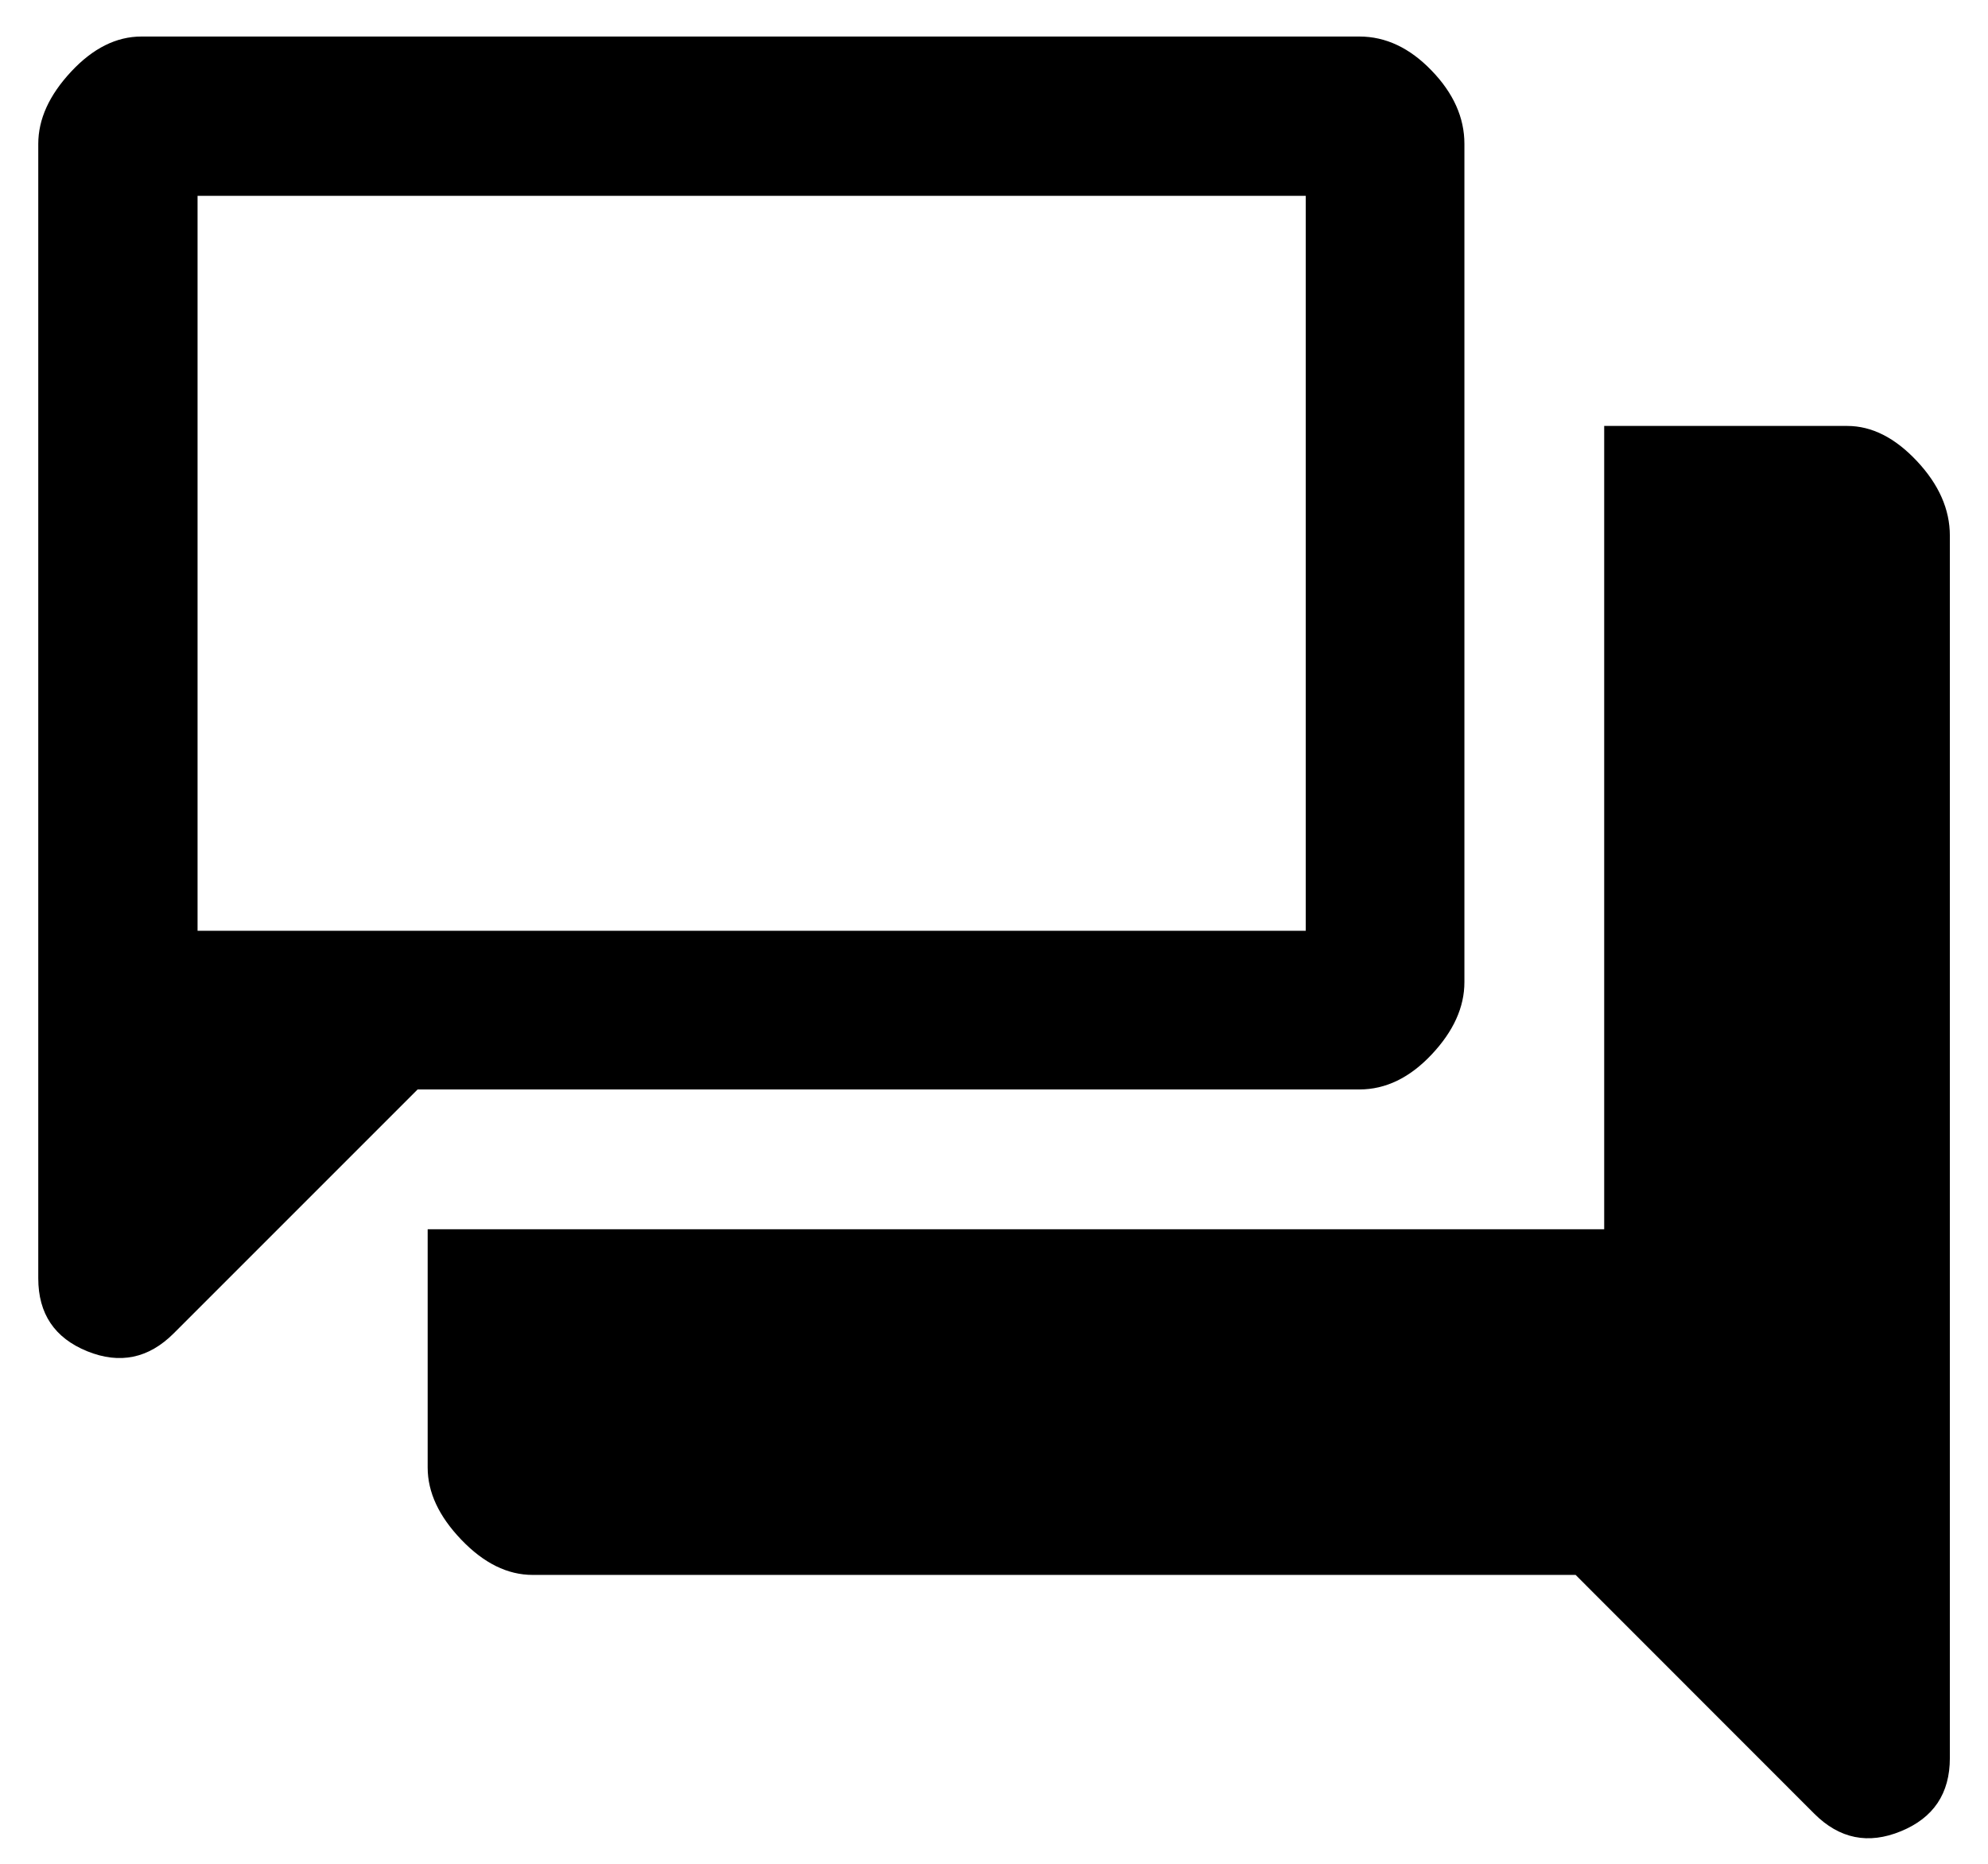 <svg width="16" height="15" viewBox="0 0 16 15" fill="currentColor" xmlns="http://www.w3.org/2000/svg">
<path d="M4.287 12.675C4.085 12.675 3.894 12.581 3.713 12.392C3.532 12.203 3.442 12.01 3.442 11.811V9.893H12.911V3.428H14.867C15.065 3.428 15.252 3.523 15.429 3.712C15.605 3.9 15.693 4.1 15.693 4.311V14.149C15.693 14.434 15.562 14.63 15.299 14.738C15.037 14.846 14.804 14.799 14.602 14.597L12.681 12.675H4.287ZM3.361 8.768L1.398 10.731C1.196 10.933 0.964 10.981 0.702 10.875C0.439 10.768 0.308 10.573 0.308 10.288V1.158C0.308 0.959 0.396 0.766 0.572 0.577C0.748 0.388 0.937 0.294 1.138 0.294H10.941C11.152 0.294 11.346 0.385 11.522 0.568C11.698 0.75 11.786 0.947 11.786 1.158V7.904C11.786 8.106 11.698 8.3 11.522 8.487C11.346 8.674 11.152 8.768 10.941 8.768H3.361ZM10.509 7.491V1.576H1.59V7.491H10.509Z" fill="currentColor"/>
</svg>
